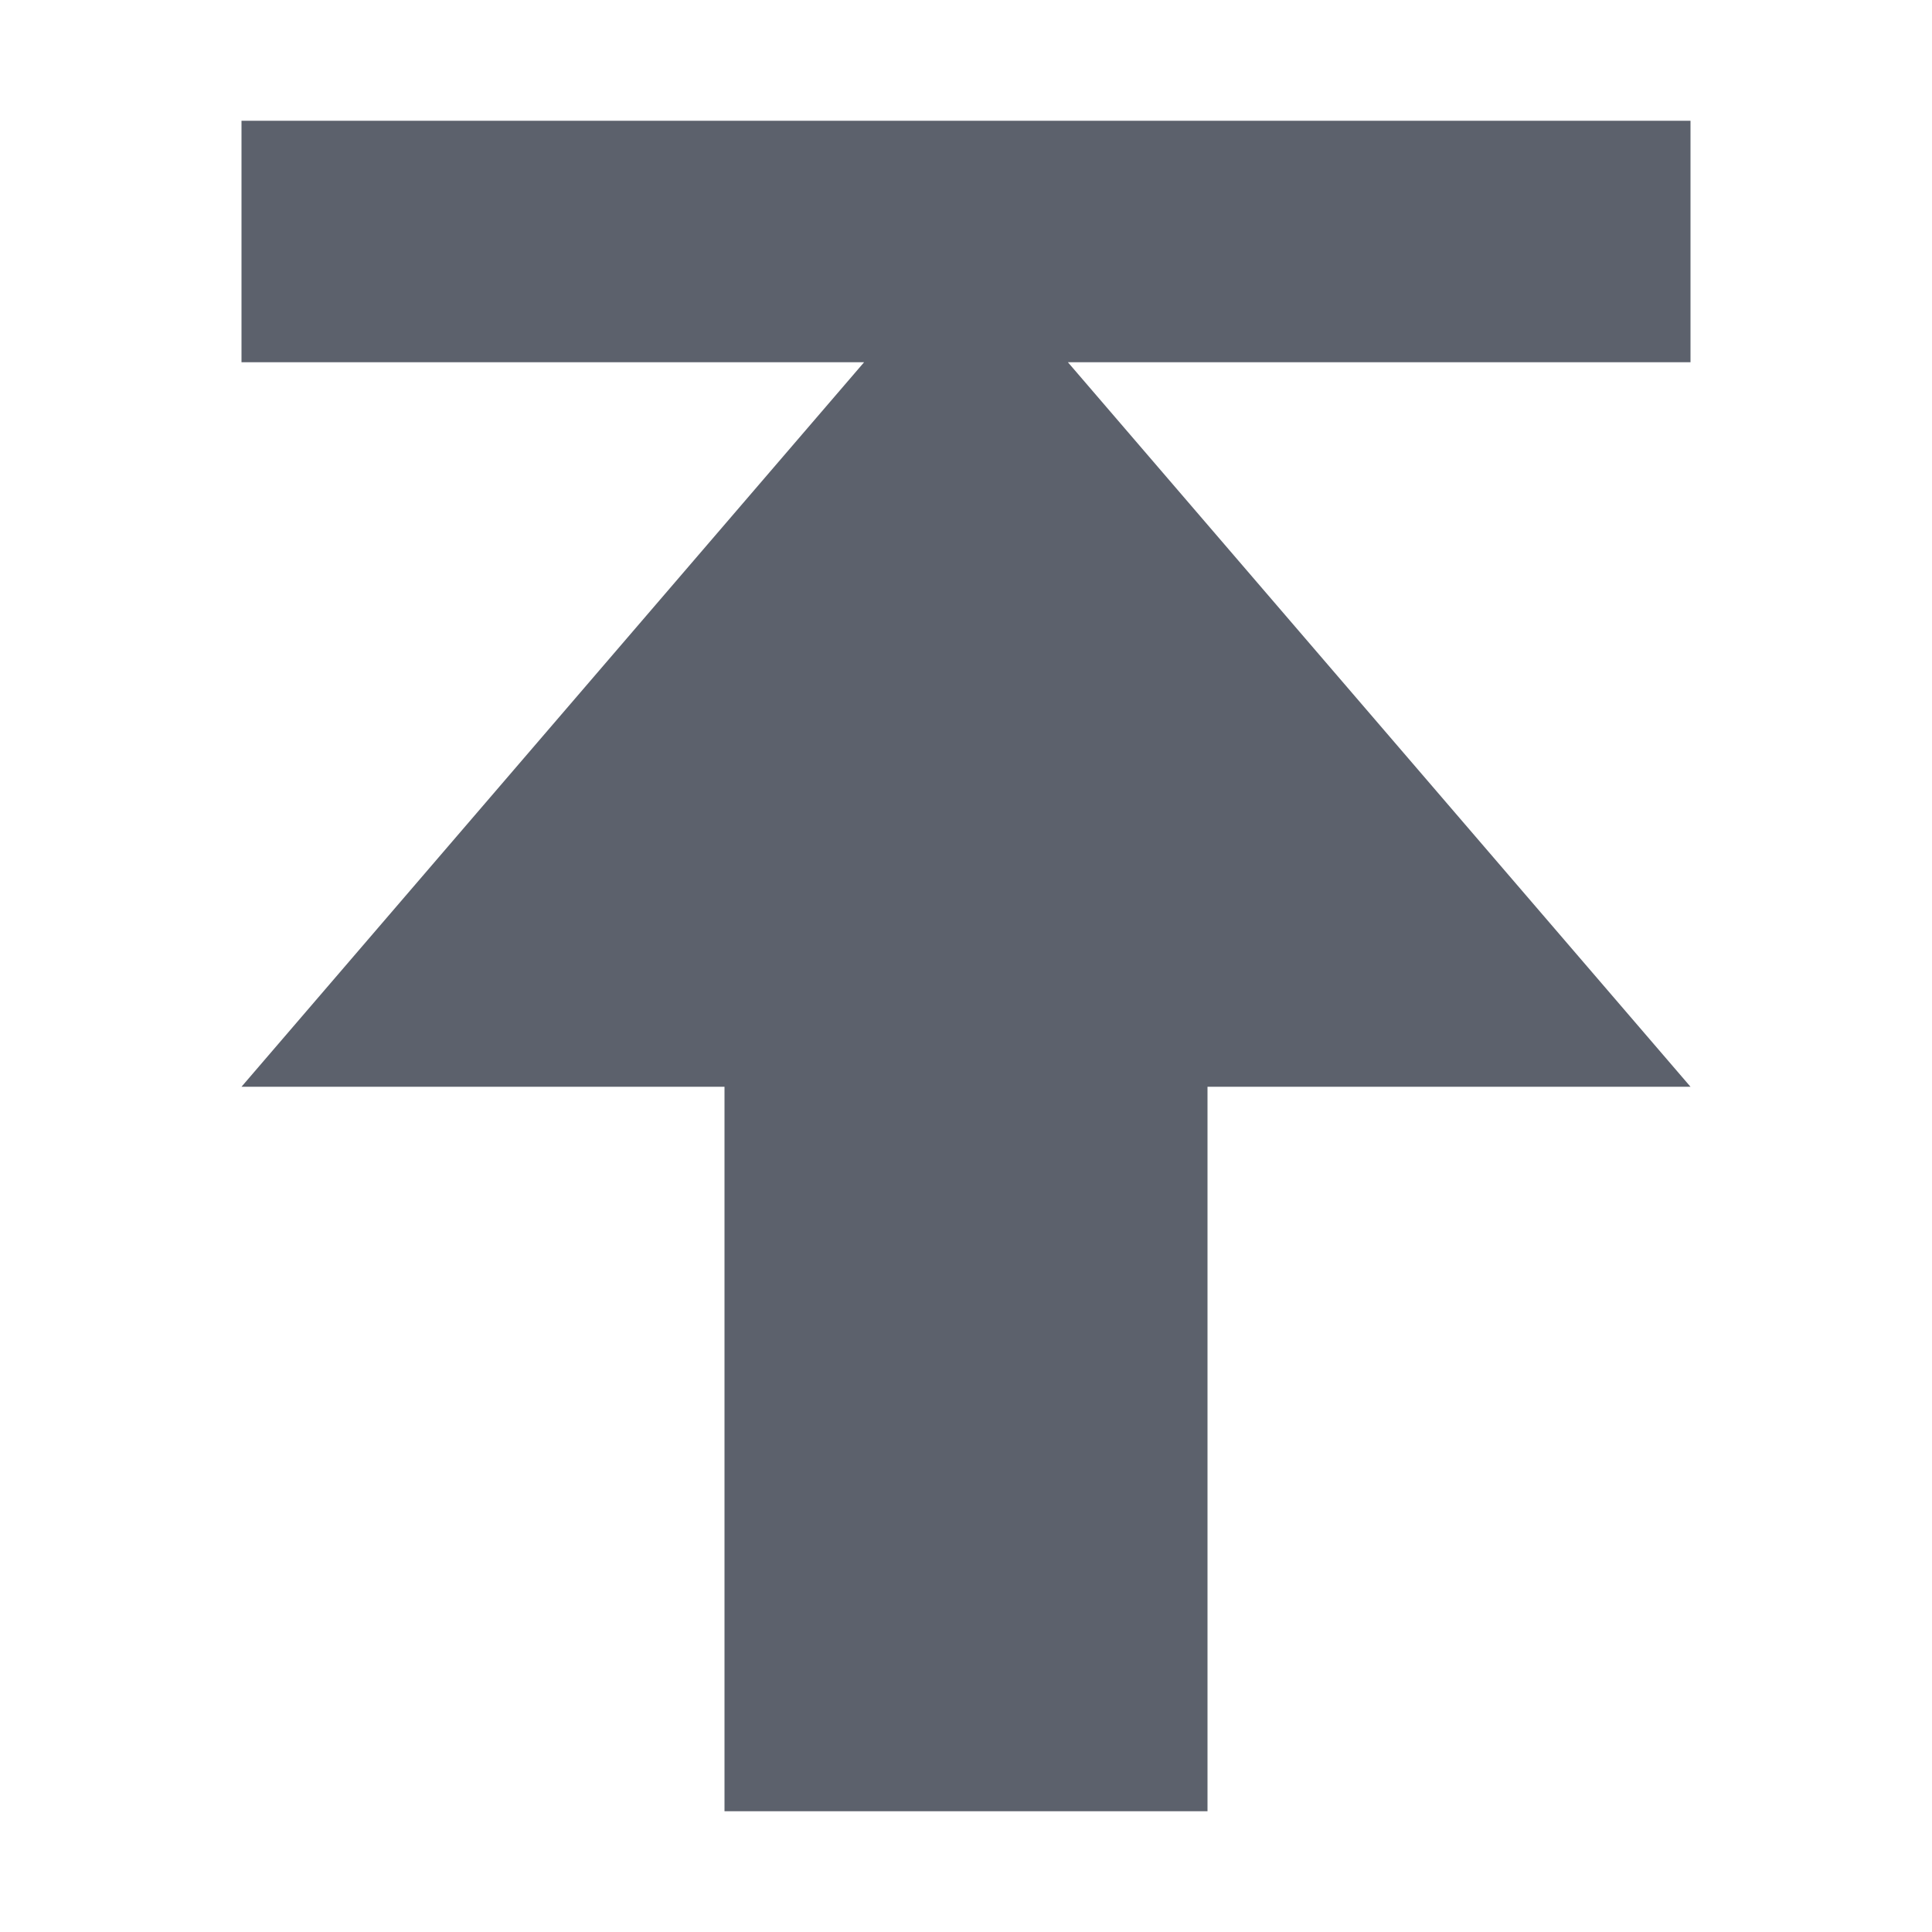<svg version="1.1" viewBox="0 0 16 16" xmlns="http://www.w3.org/2000/svg">
  <defs>
   <style id="current-color-scheme" type="text/css">
   .ColorScheme-Text { color:#5c616c; } .ColorScheme-Highlight { color:#5294e2; }
  </style>
 </defs>
    <g transform="translate(-453,32)">
        <path d="m459-17v-6h-4l5.156-6h-5.156v-2h12v2h-5.156l5.156 6h-4v6z" class="ColorScheme-Text" fill="currentColor"/>
    </g>
</svg>
